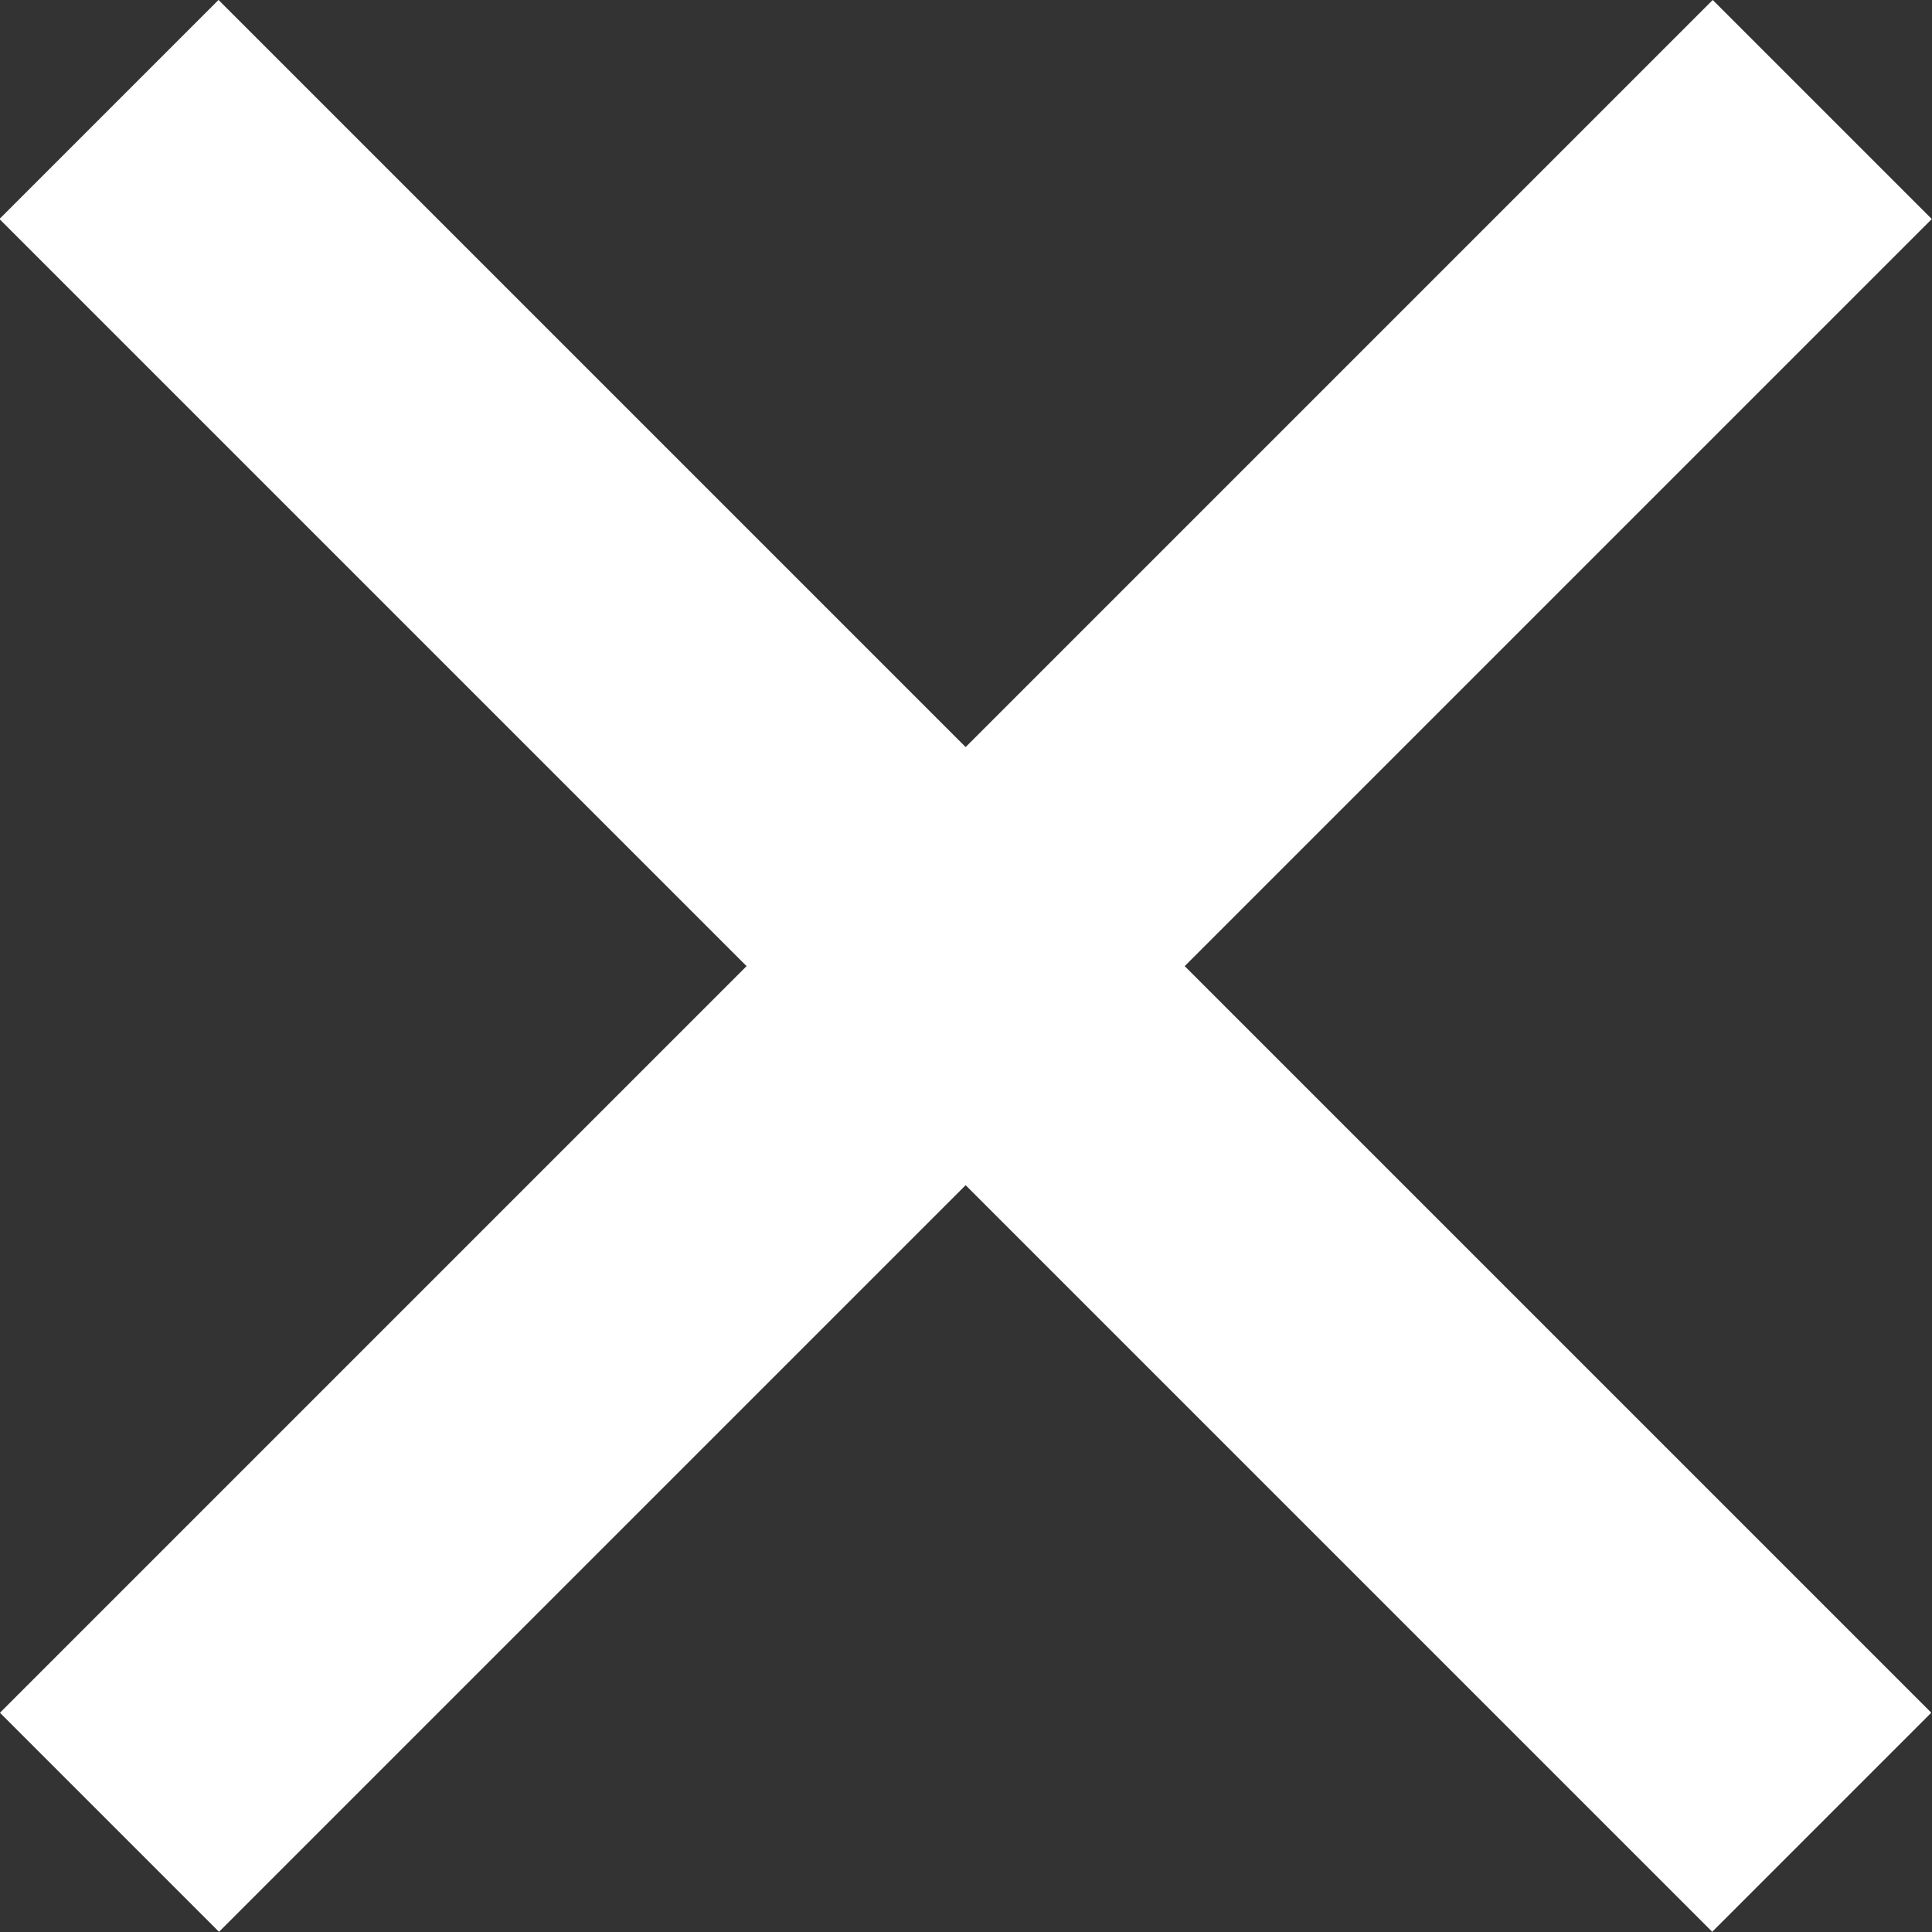 <svg xmlns="http://www.w3.org/2000/svg" viewBox="0 0 26.13 26.13"><rect x="0" y="0" width="26.13" height="26.13" fill="#333333" stroke="none"/><defs><style>.cls-1{fill:#fff;stroke:#fff;stroke-miterlimit:10;}</style></defs><title>close</title><g id="Layer_2" data-name="Layer 2"><g id="Layer_1-2" data-name="Layer 1"><rect class="cls-1" x="-2.82" y="11.47" width="31.76" height="3.19" transform="translate(-5.41 13.06) rotate(-45)"/><rect class="cls-1" x="-2.82" y="11.47" width="31.76" height="3.19" transform="translate(13.06 -5.41) rotate(45)"/></g></g></svg>